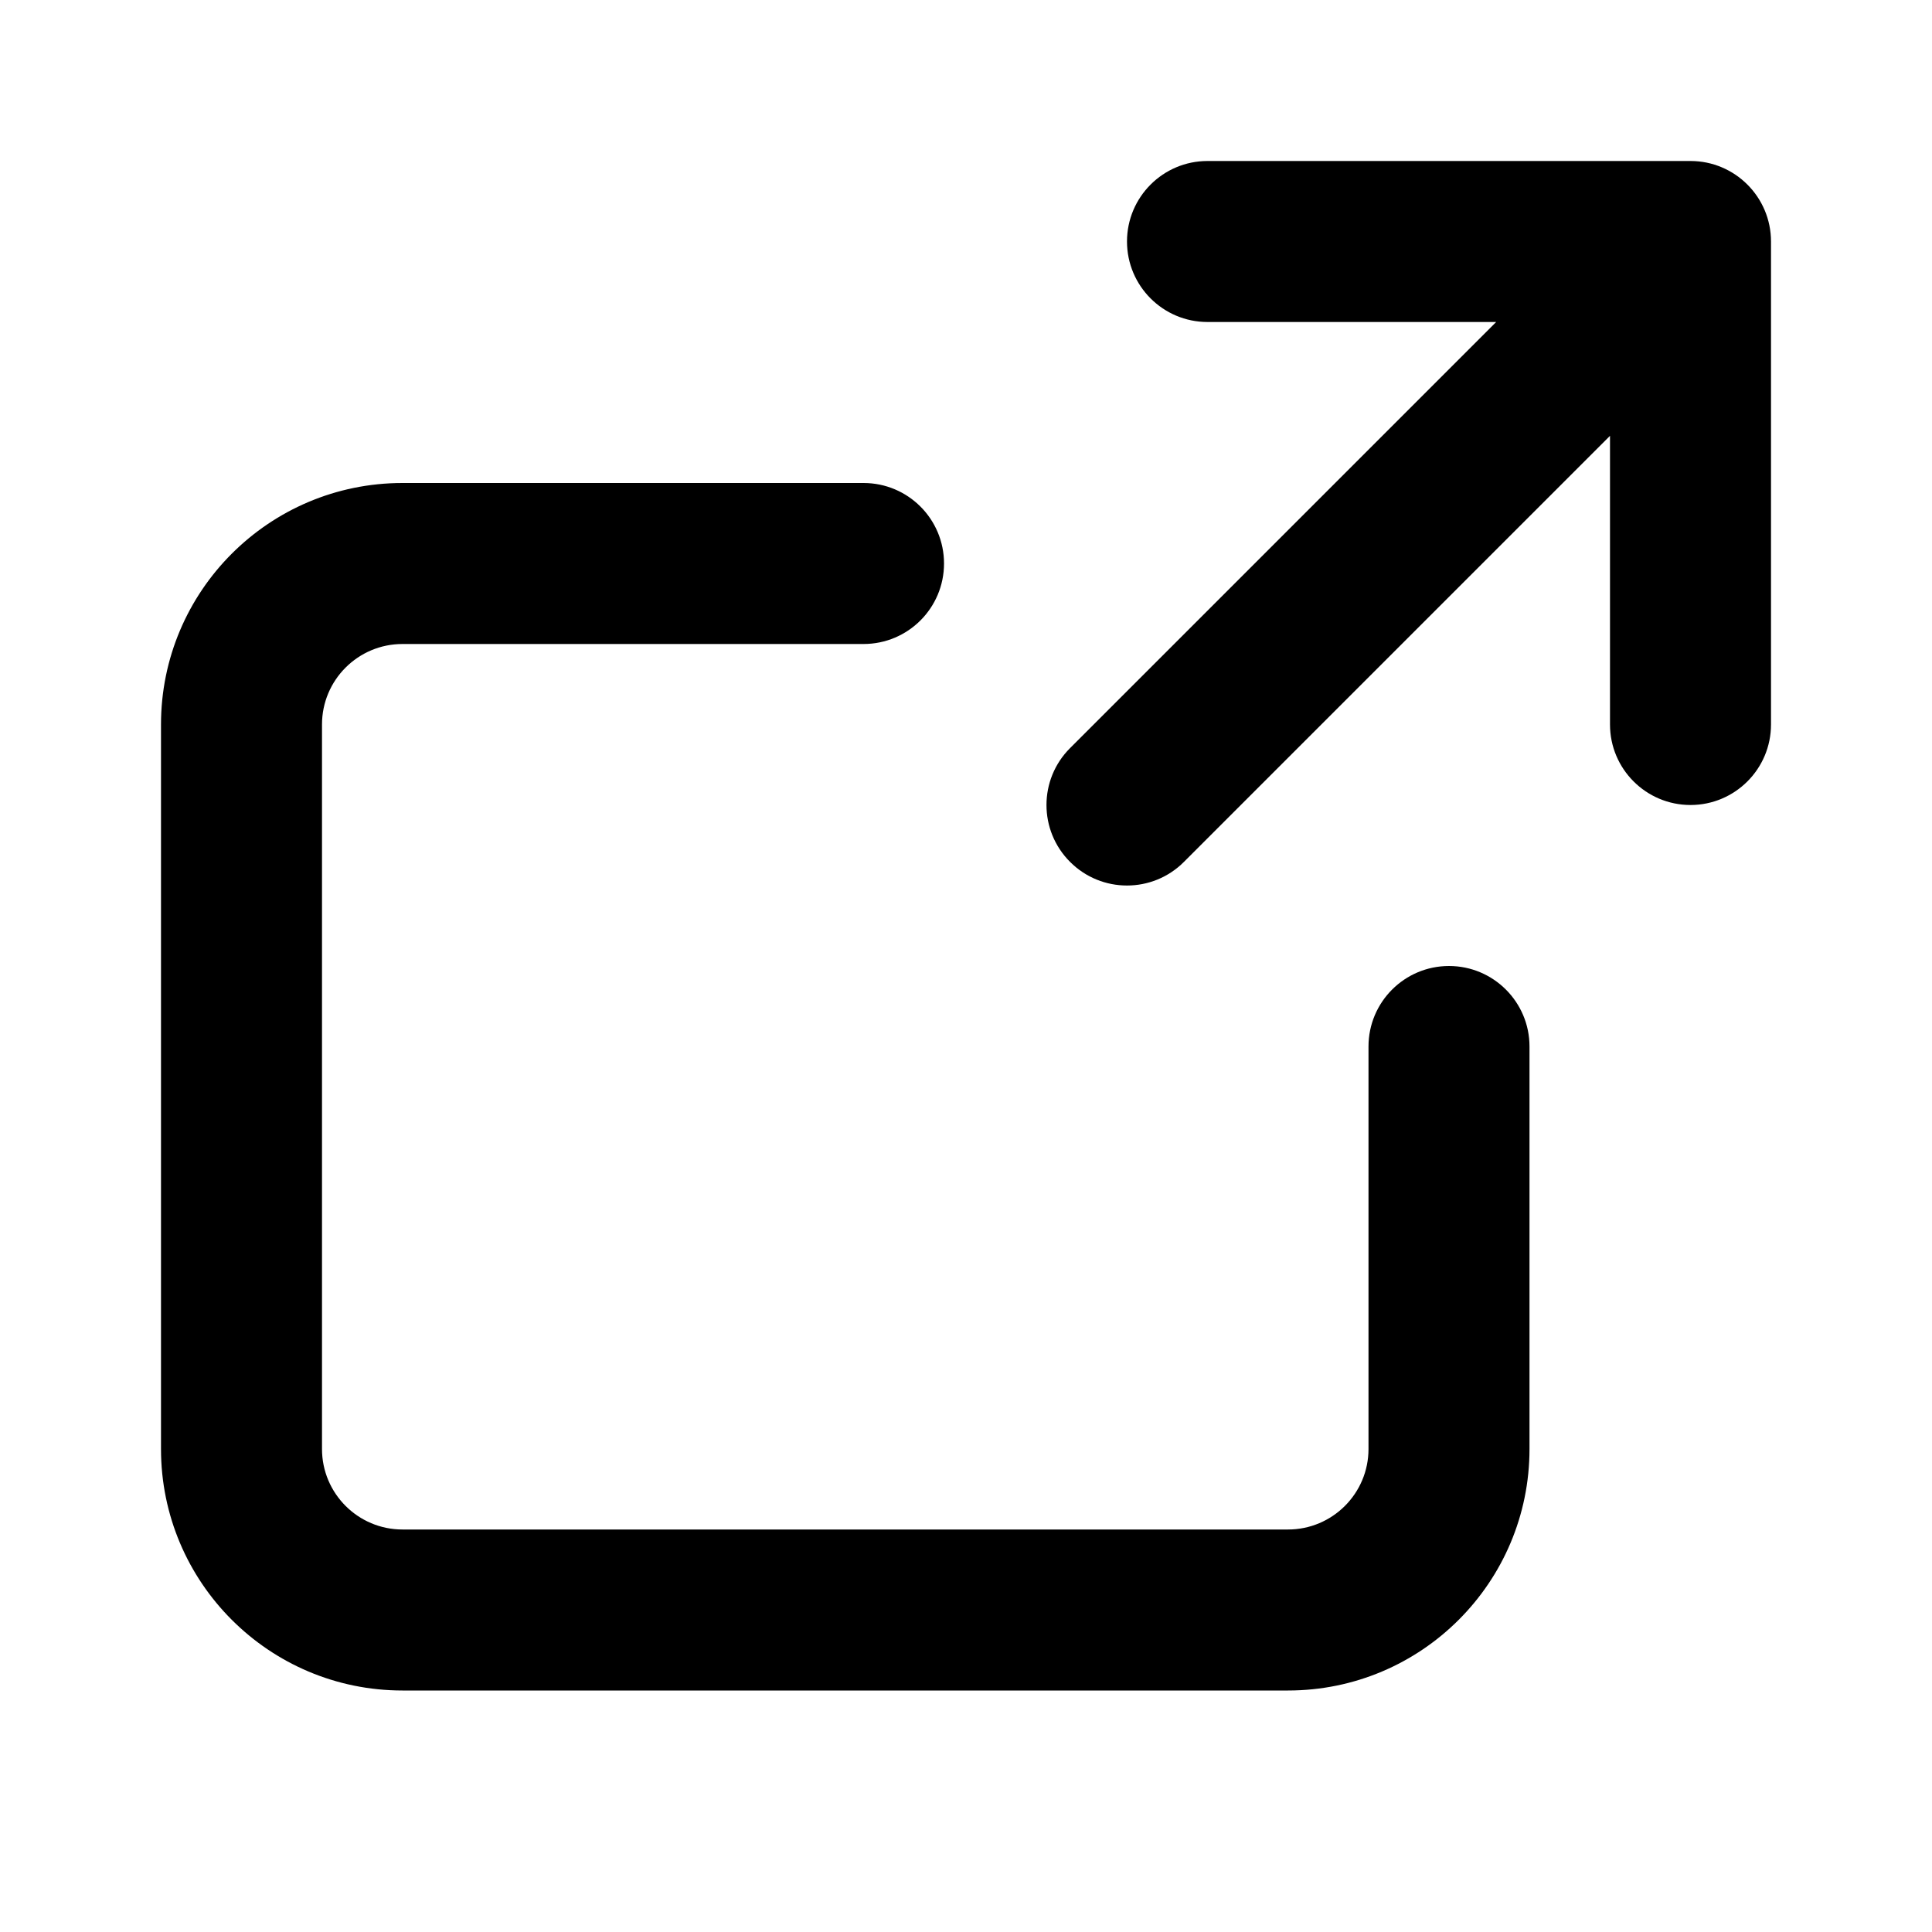 <svg width="24" height="24" viewBox="0 0 24 24" xmlns="http://www.w3.org/2000/svg">
    <path fill-rule="evenodd" clip-rule="evenodd" d="M15 4C14.448 4 14 3.552 14 3C14 2.448 14.448 2 15 2H21C21.552 2 22 2.448 22 3V9C22 9.552 21.552 10 21 10C20.448 10 20 9.552 20 9V5.414L14.707 10.707C14.317 11.098 13.683 11.098 13.293 10.707C12.902 10.317 12.902 9.683 13.293 9.293L18.586 4H15Z" />
    <path fill-rule="evenodd" clip-rule="evenodd" d="M2 9C2 7.343 3.343 6 5 6H10.727C11.28 6 11.727 6.448 11.727 7C11.727 7.552 11.28 8 10.727 8H5C4.448 8 4 8.448 4 9V18C4 18.552 4.448 19 5 19H16C16.552 19 17 18.552 17 18V13C17 12.448 17.448 12 18 12C18.552 12 19 12.448 19 13V18C19 19.657 17.657 21 16 21H5C3.343 21 2 19.657 2 18V9Z" />
</svg>
